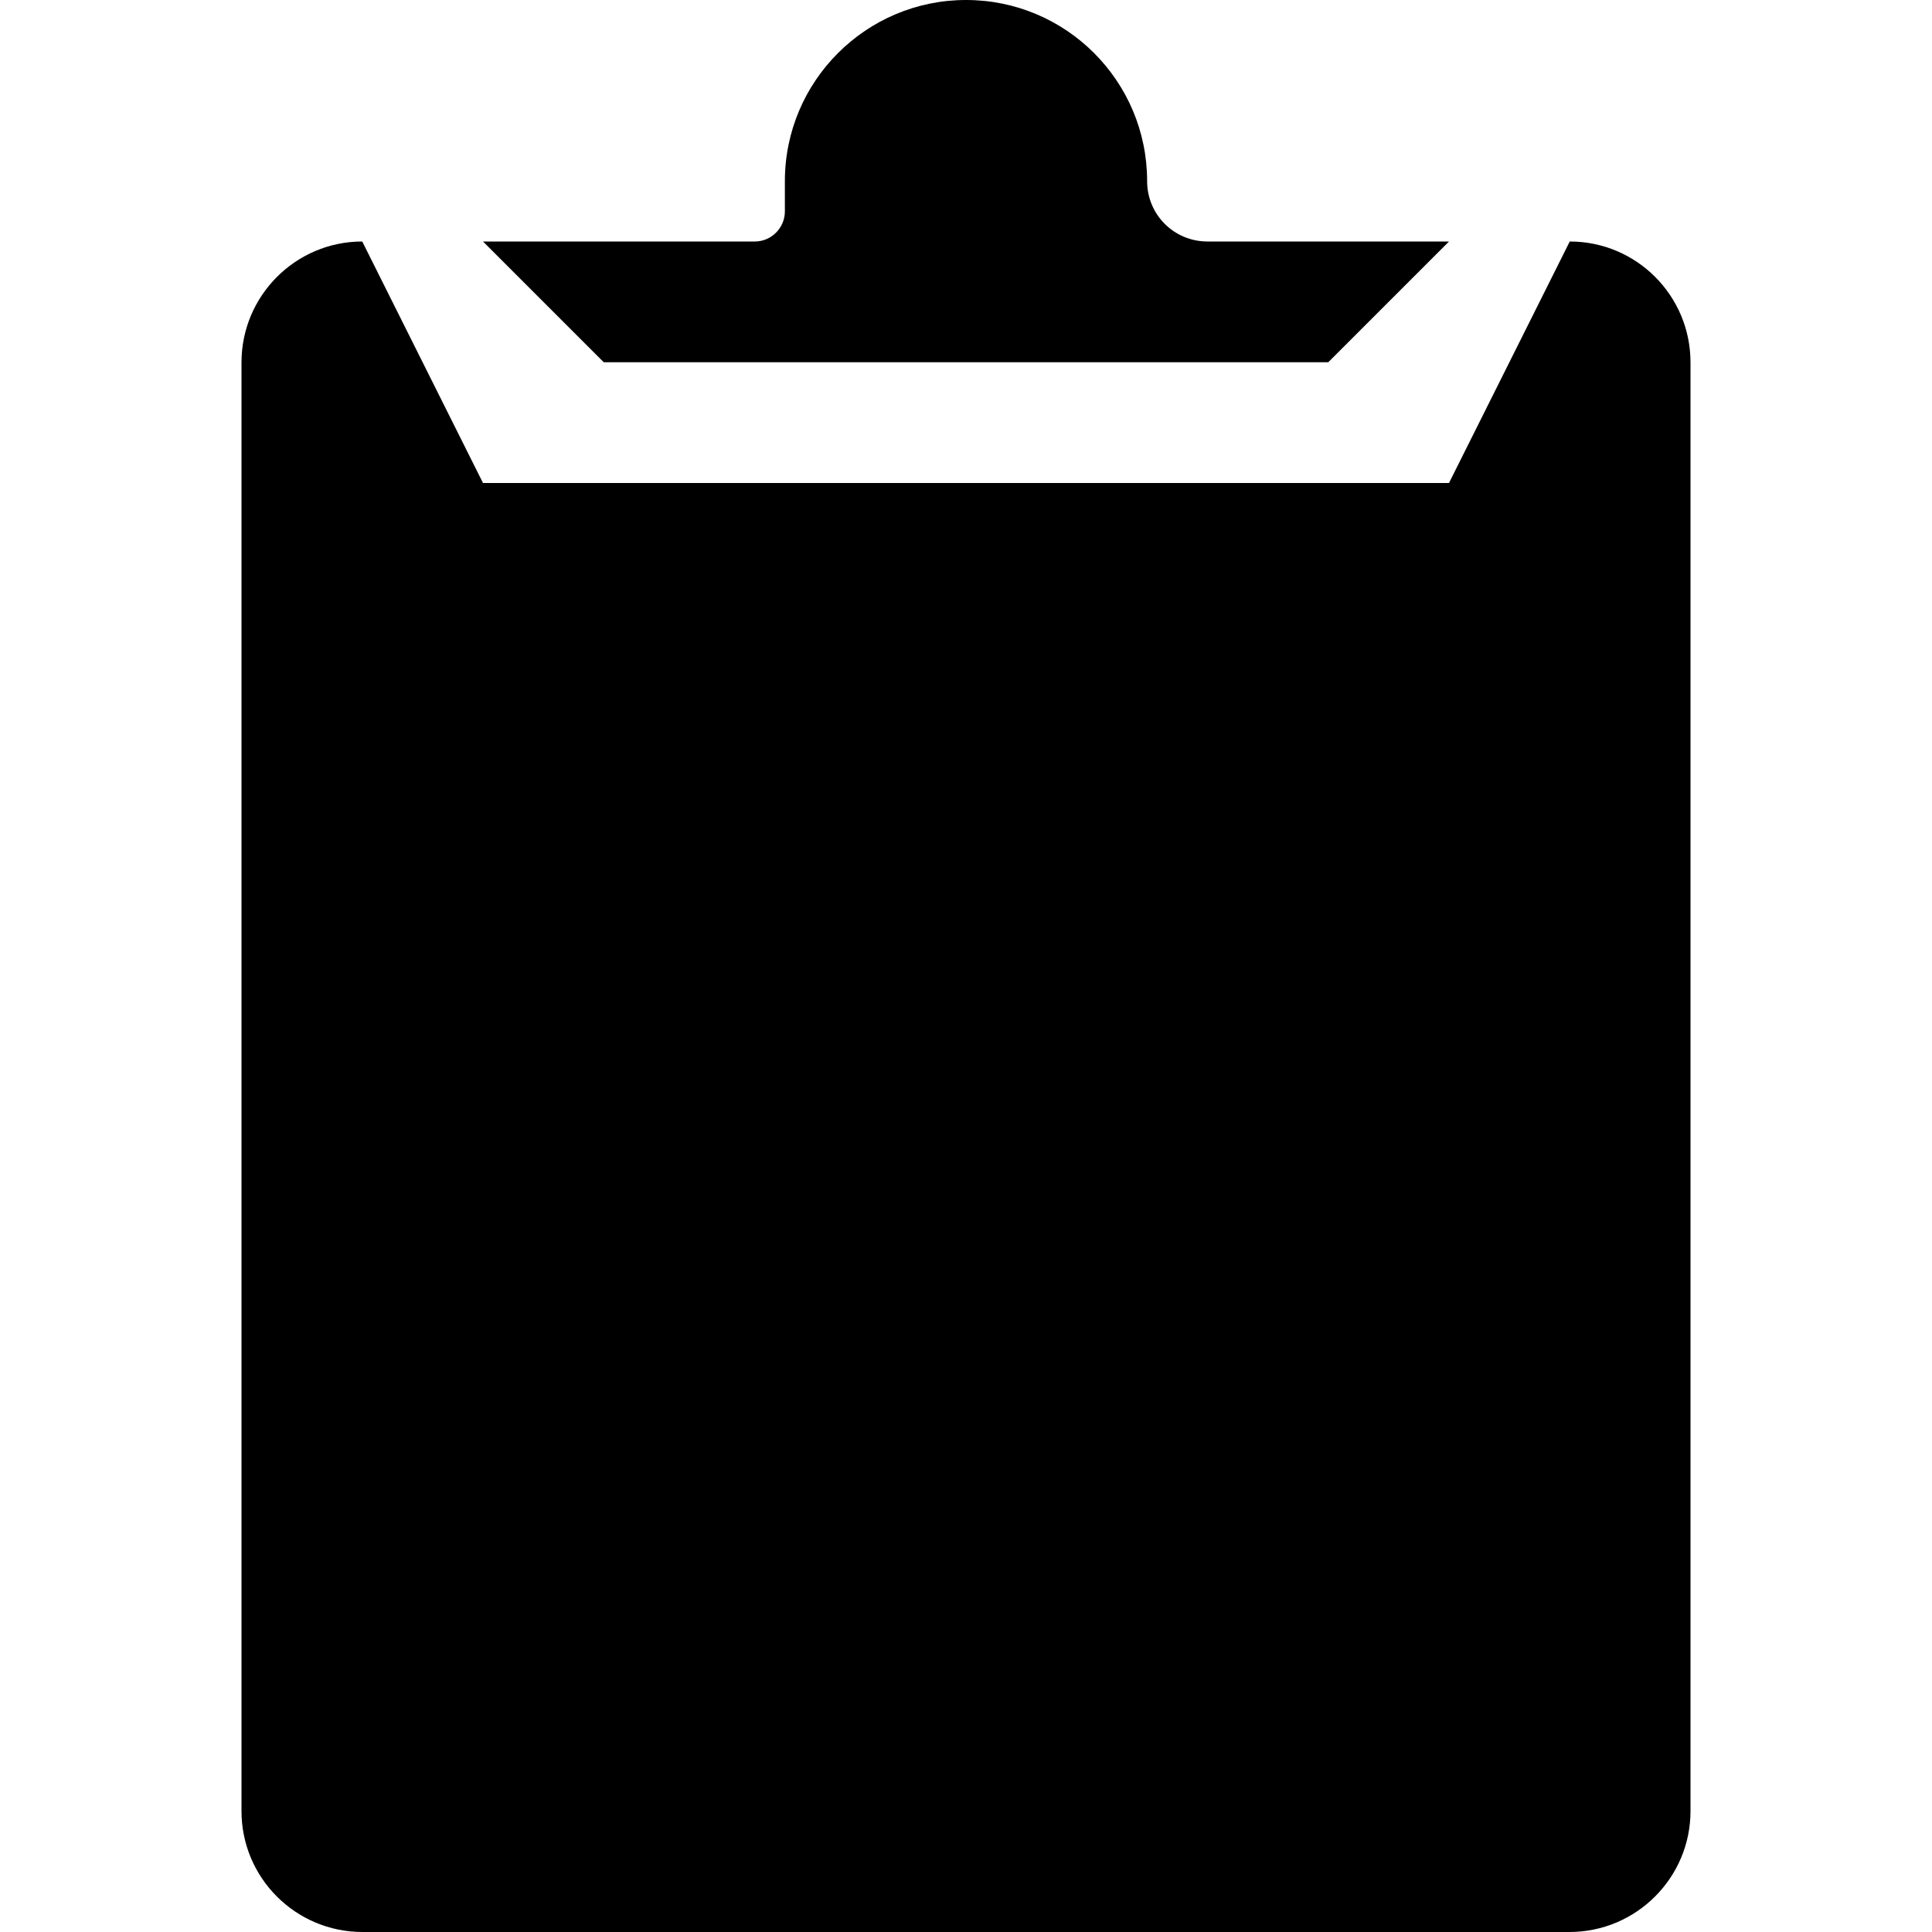 <svg width="64px" height="64px" viewBox="0 0 64 64" version="1.1" xmlns="http://www.w3.org/2000/svg" class="icon-clipboard svg-icon"><g fill-rule="evenodd"><g class="clipboard"><path d="M52,8 L48,16 L16,16 L12,8 L12,8 C9.791,8 8,9.8 8,12.005 L8,59.995 C8,62.207 9.794,64 12.01,64 L51.99,64 C54.205,64 56,62.2 56,59.995 L56,12.005 C56,9.793 54.211,8 52,8 L52,8 Z" class="board"></path><path d="M48,8 L44,12 L20,12 L16,8 L25.005,8 C25.554,8 26,7.547 26,7.003 L26,6.002 C26,2.687 28.693,0 32,0 L32,0 C35.314,0 38,2.686 38,6.002 L38,6.002 C38,7.105 38.887,8 40,8 L48,8 Z" class="clip"></path><circle cx="32" cy="4" r="2" class="clip-hole"></circle></g></g></svg>